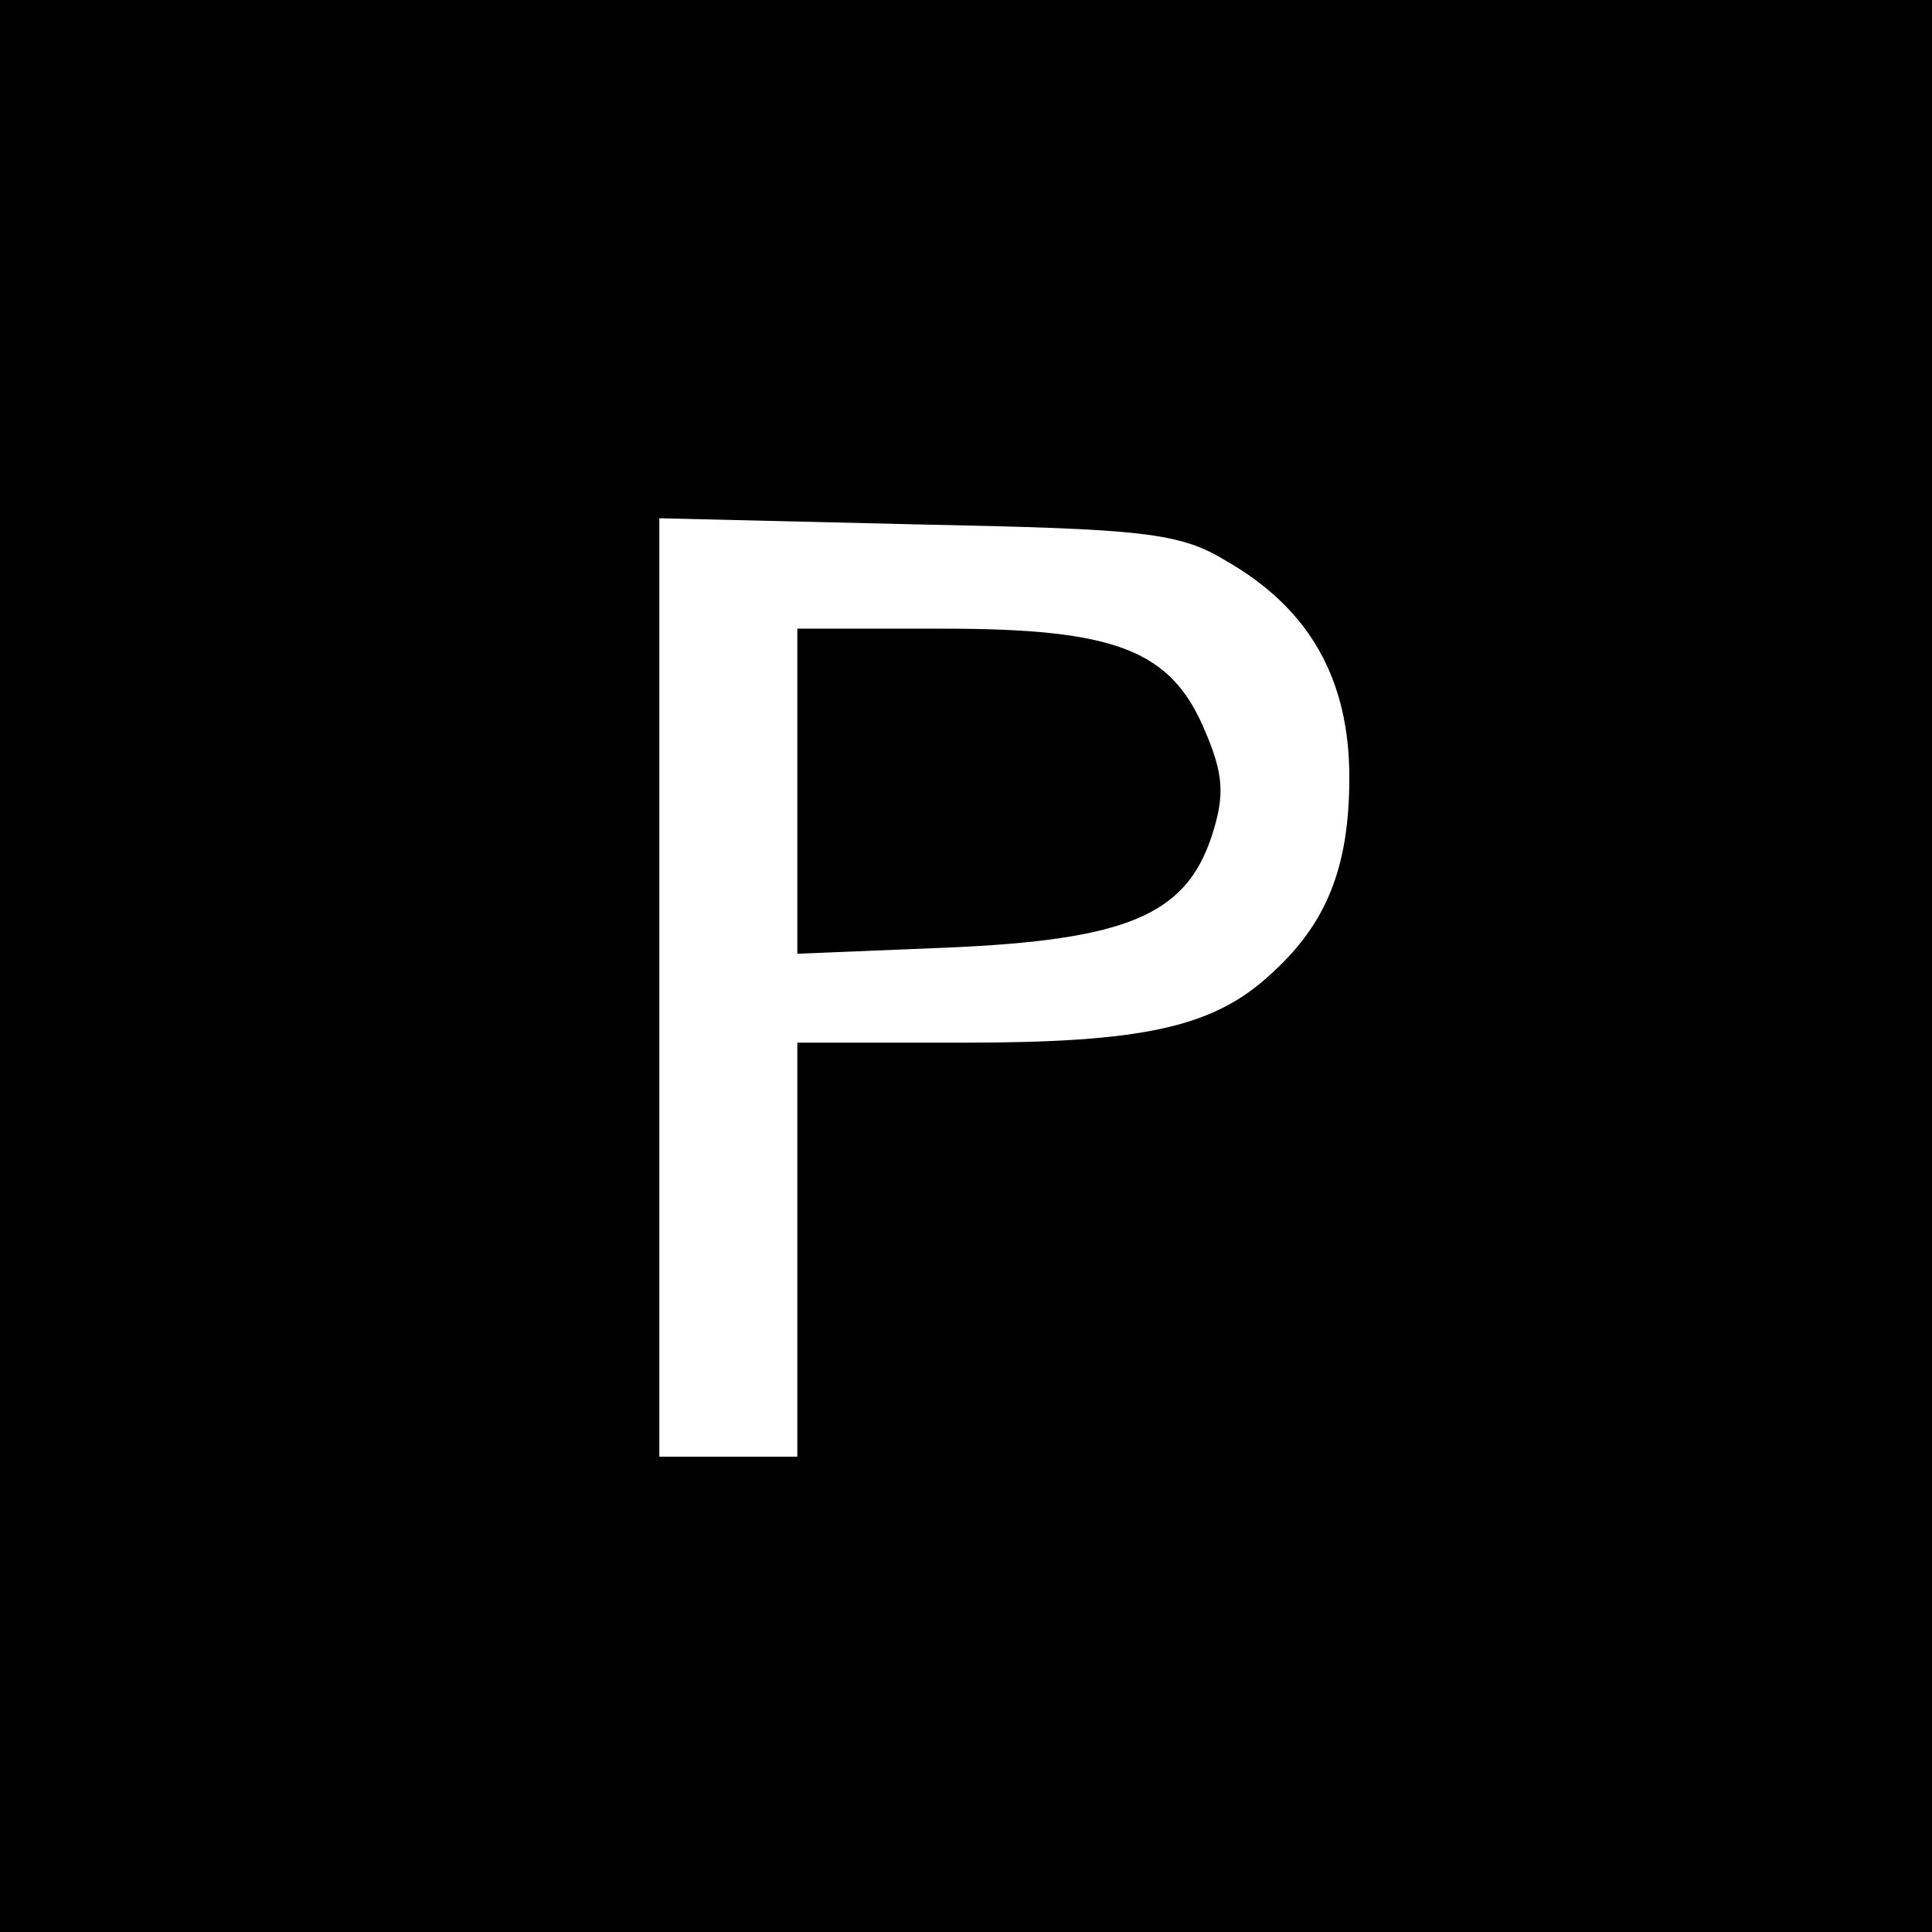<?xml version="1.0" standalone="no"?>
<!DOCTYPE svg PUBLIC "-//W3C//DTD SVG 20010904//EN"
 "http://www.w3.org/TR/2001/REC-SVG-20010904/DTD/svg10.dtd">
<svg version="1.0" xmlns="http://www.w3.org/2000/svg"
 width="126pt" height="126pt" viewBox="0 0 126 126"
 preserveAspectRatio="xMidYMid meet">
<g transform="translate(0,126) scale(0.1,-0.1)"
fill="#000000" stroke="none">
<path d="M0 630 l0 -630 630 0 630 0 0 630 0 630 -630 0 -630 0 0 -630z m800
264 c54 -31 80 -77 80 -141 0 -59 -15 -96 -52 -129 -37 -34 -83 -44 -199 -44
l-109 0 0 -135 0 -135 -45 0 -45 0 0 306 0 306 168 -4 c147 -3 171 -5 202 -24z"/>
<path d="M520 744 l0 -106 98 4 c116 5 155 21 172 72 9 27 8 41 -4 69 -22 53
-58 67 -171 67 l-95 0 0 -106z"/>
</g>
</svg>
